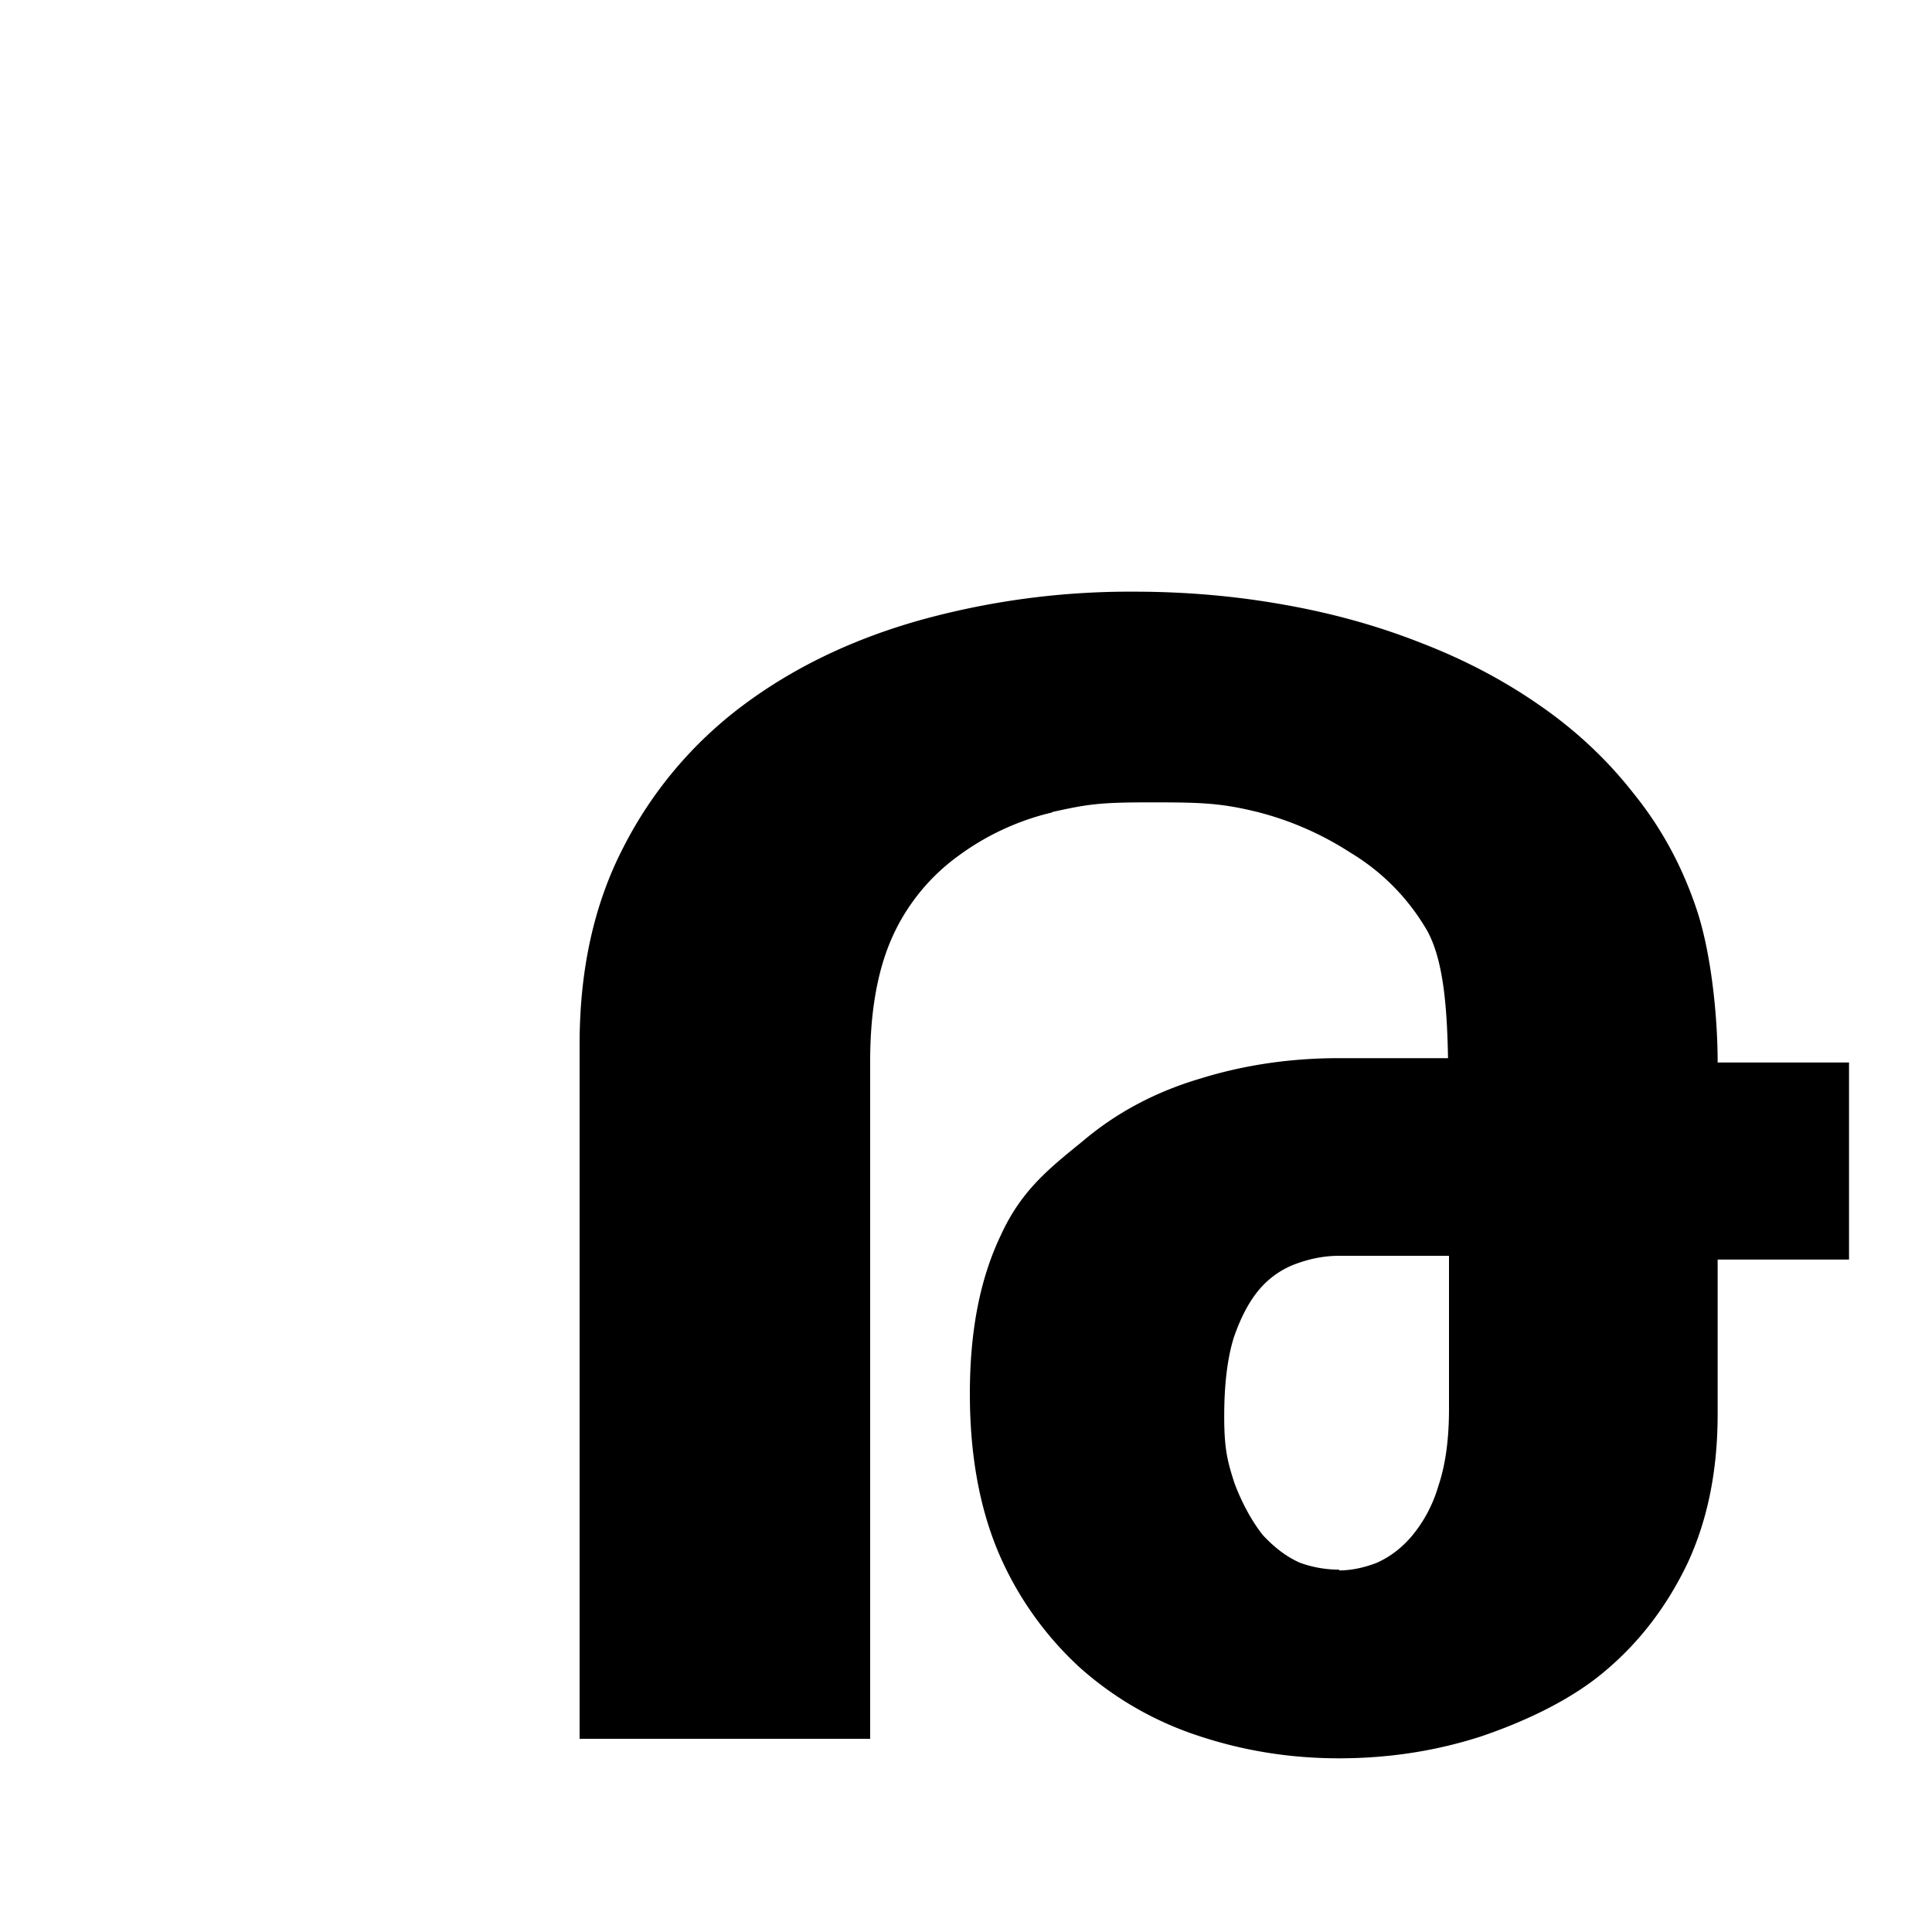 <?xml version="1.0" encoding="UTF-8"?>
<svg xmlns="http://www.w3.org/2000/svg" width="20" height="20" viewBox="0 0 20 20">
	<path d="M13.86 16.257c.124 0 .254-.026.39-.078.135-.06.257-.15.367-.28a1.43 1.43 0 0 0 .273-.517c.073-.214.11-.48.11-.798V13h-1.14c-.14 0-.284.026-.43.078a.905.905 0 0 0-.383.258c-.11.125-.2.294-.274.508-.067.213-.1.487-.1.82 0 .34.035.47.108.695.08.21.18.39.29.53.12.13.25.23.39.29.14.05.276.07.406.07m-2.97-7.84a2.67 2.67 0 0 0-.975.45 2.1 2.1 0 0 0-.672.813c-.16.342-.242.78-.242 1.31V18H6v-7.188c0-.776.15-1.455.453-2.04a4.227 4.227 0 0 1 1.234-1.467c.52-.39 1.13-.685 1.83-.883a8.114 8.114 0 0 1 2.225-.297c.526 0 1.04.044 1.54.133.504.088.98.22 1.43.398.447.172.858.388 1.233.65.375.26.698.564.97.913.275.34.49.73.64 1.17.15.43.226 1.09.226 1.61h1.36v2.04h-1.36v1.6c0 .58-.102 1.09-.31 1.54-.21.44-.49.81-.844 1.11-.35.302-.834.53-1.297.687-.465.15-.954.226-1.47.226-.51 0-.997-.08-1.46-.235a3.46 3.46 0 0 1-1.22-.703 3.452 3.452 0 0 1-.836-1.174c-.203-.472-.304-1.027-.304-1.662s.1-1.18.32-1.64c.21-.46.49-.684.85-.976.35-.297.76-.513 1.22-.648.452-.14.93-.21 1.43-.21h1.13c-.01-.49-.04-1.044-.24-1.36a2.26 2.26 0 0 0-.77-.767 3.234 3.234 0 0 0-.986-.427c-.375-.09-.578-.094-1.1-.094-.52 0-.64.02-1.01.102z"/>
</svg>
